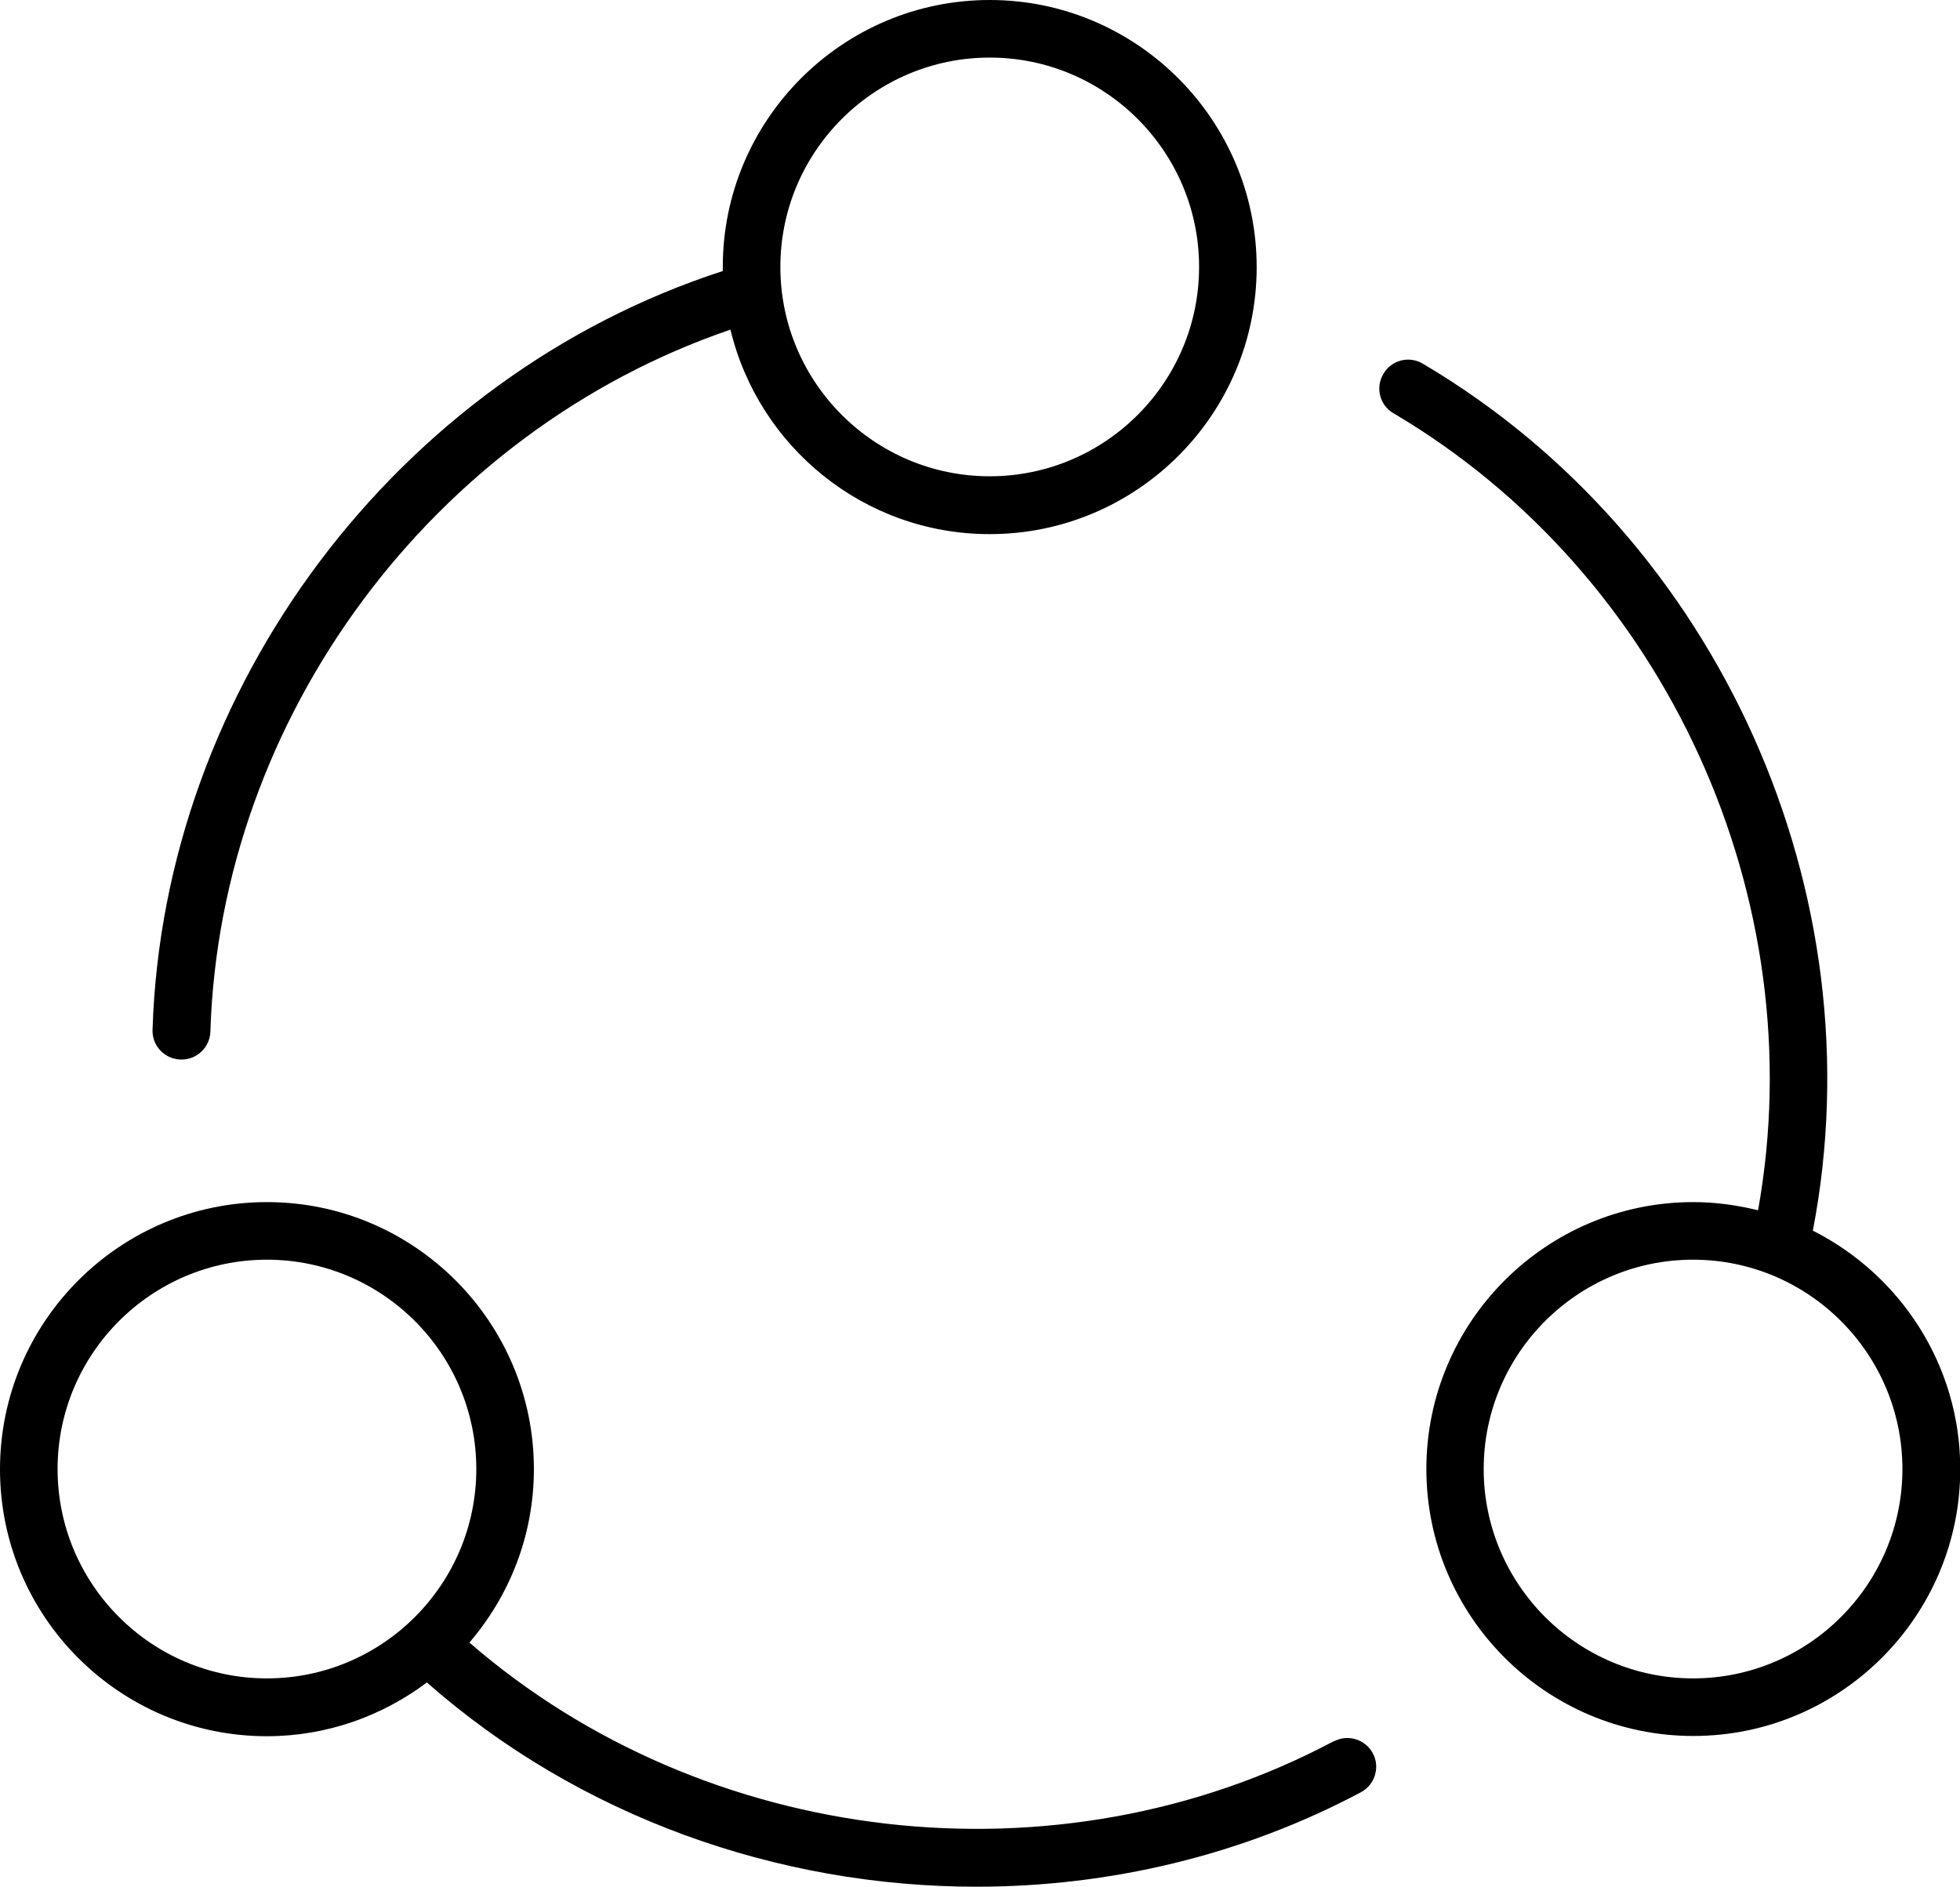 <?xml version="1.0" encoding="UTF-8"?>
<svg id="Layer_2" data-name="Layer 2" xmlns="http://www.w3.org/2000/svg" viewBox="0 0 76.58 73.72">
  <g id="Layer_1-2" data-name="Layer 1">
    <g>
      <path d="m70.83,48.09c2.54-13.18-3.66-27.05-15.24-33.88-.54-.32-1.23-.14-1.54.4-.32.54-.14,1.23.4,1.54,10.67,6.3,16.42,19,14.24,31.14-.81-.2-1.66-.32-2.53-.32-5.75,0-10.43,4.68-10.43,10.43s4.68,10.43,10.43,10.43,10.43-4.68,10.43-10.43c0-4.07-2.35-7.59-5.75-9.31Zm-4.68,17.49c-4.51,0-8.18-3.67-8.18-8.18s3.67-8.18,8.18-8.18,8.18,3.67,8.18,8.18-3.67,8.18-8.18,8.18Z"/>
      <path d="m7.05,41.4s.02,0,.04,0c.61,0,1.11-.48,1.13-1.09.38-12.3,8.71-23.47,20.32-27.43,1.1,4.58,5.22,7.99,10.13,7.99,5.75,0,10.43-4.68,10.43-10.43S44.42,0,38.67,0s-10.43,4.68-10.43,10.43c0,.05,0,.1,0,.16C15.53,14.71,6.38,26.86,5.96,40.24c-.02.62.47,1.14,1.09,1.16ZM38.67,2.25c4.51,0,8.18,3.67,8.18,8.18s-3.67,8.18-8.18,8.18-8.18-3.67-8.18-8.18,3.67-8.18,8.18-8.18Z"/>
      <path d="m52.12,68.03c-10.8,5.75-24.57,4.14-33.78-3.85,1.57-1.83,2.52-4.19,2.52-6.78,0-5.75-4.68-10.43-10.43-10.43S0,51.65,0,57.41s4.68,10.43,10.43,10.43c2.34,0,4.5-.79,6.25-2.1,5.95,5.24,13.7,7.98,21.47,7.98,5.17,0,10.36-1.21,15.02-3.69.55-.29.76-.98.47-1.52-.29-.55-.98-.76-1.52-.47Zm-41.69-2.45c-4.51,0-8.18-3.67-8.18-8.18s3.67-8.18,8.18-8.18,8.18,3.67,8.18,8.18-3.67,8.18-8.18,8.18Z"/>
    </g>
  </g>
</svg>